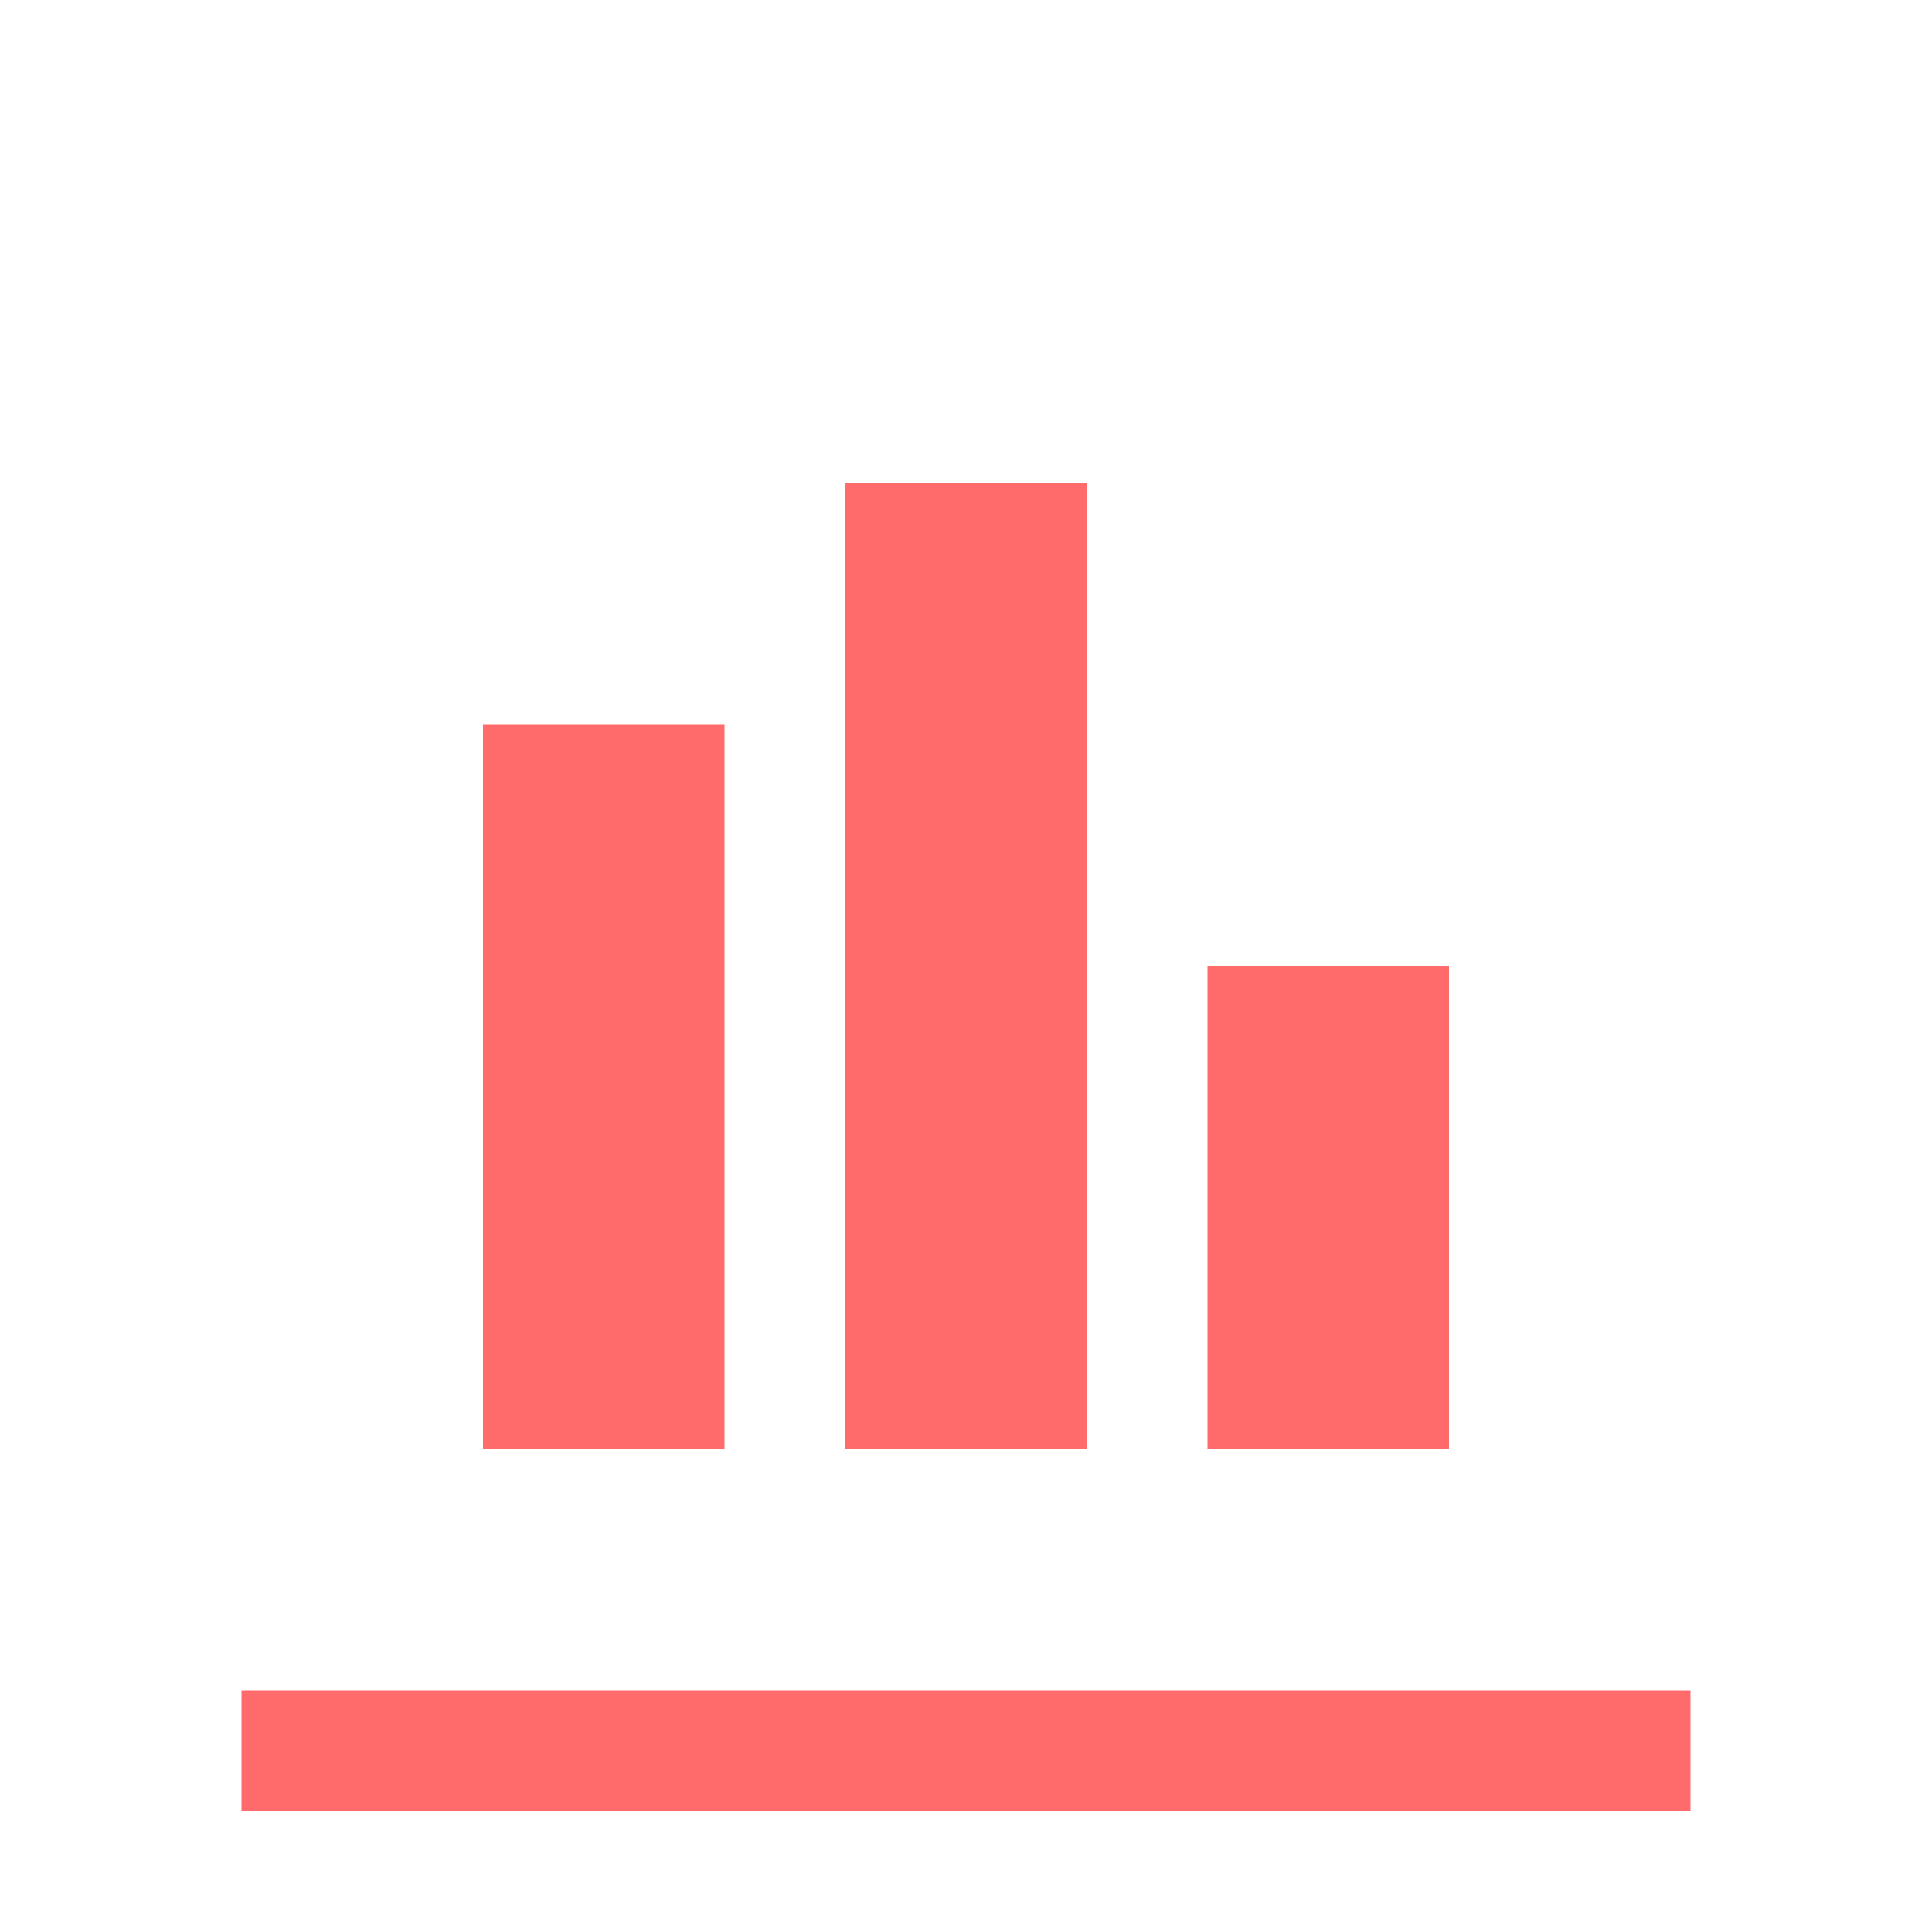 <svg t="1759411800" class="icon" viewBox="0 0 1024 1024" version="1.1" xmlns="http://www.w3.org/2000/svg" p-id="7449" width="32" height="32"><path d="M128 896h768v64H128z" fill="#ff6b6b" p-id="7450"></path><path d="M256 384h128v384H256zM448 256h128v512h-128zM640 512h128v256h-128z" fill="#ff6b6b" p-id="7451"></path></svg>
